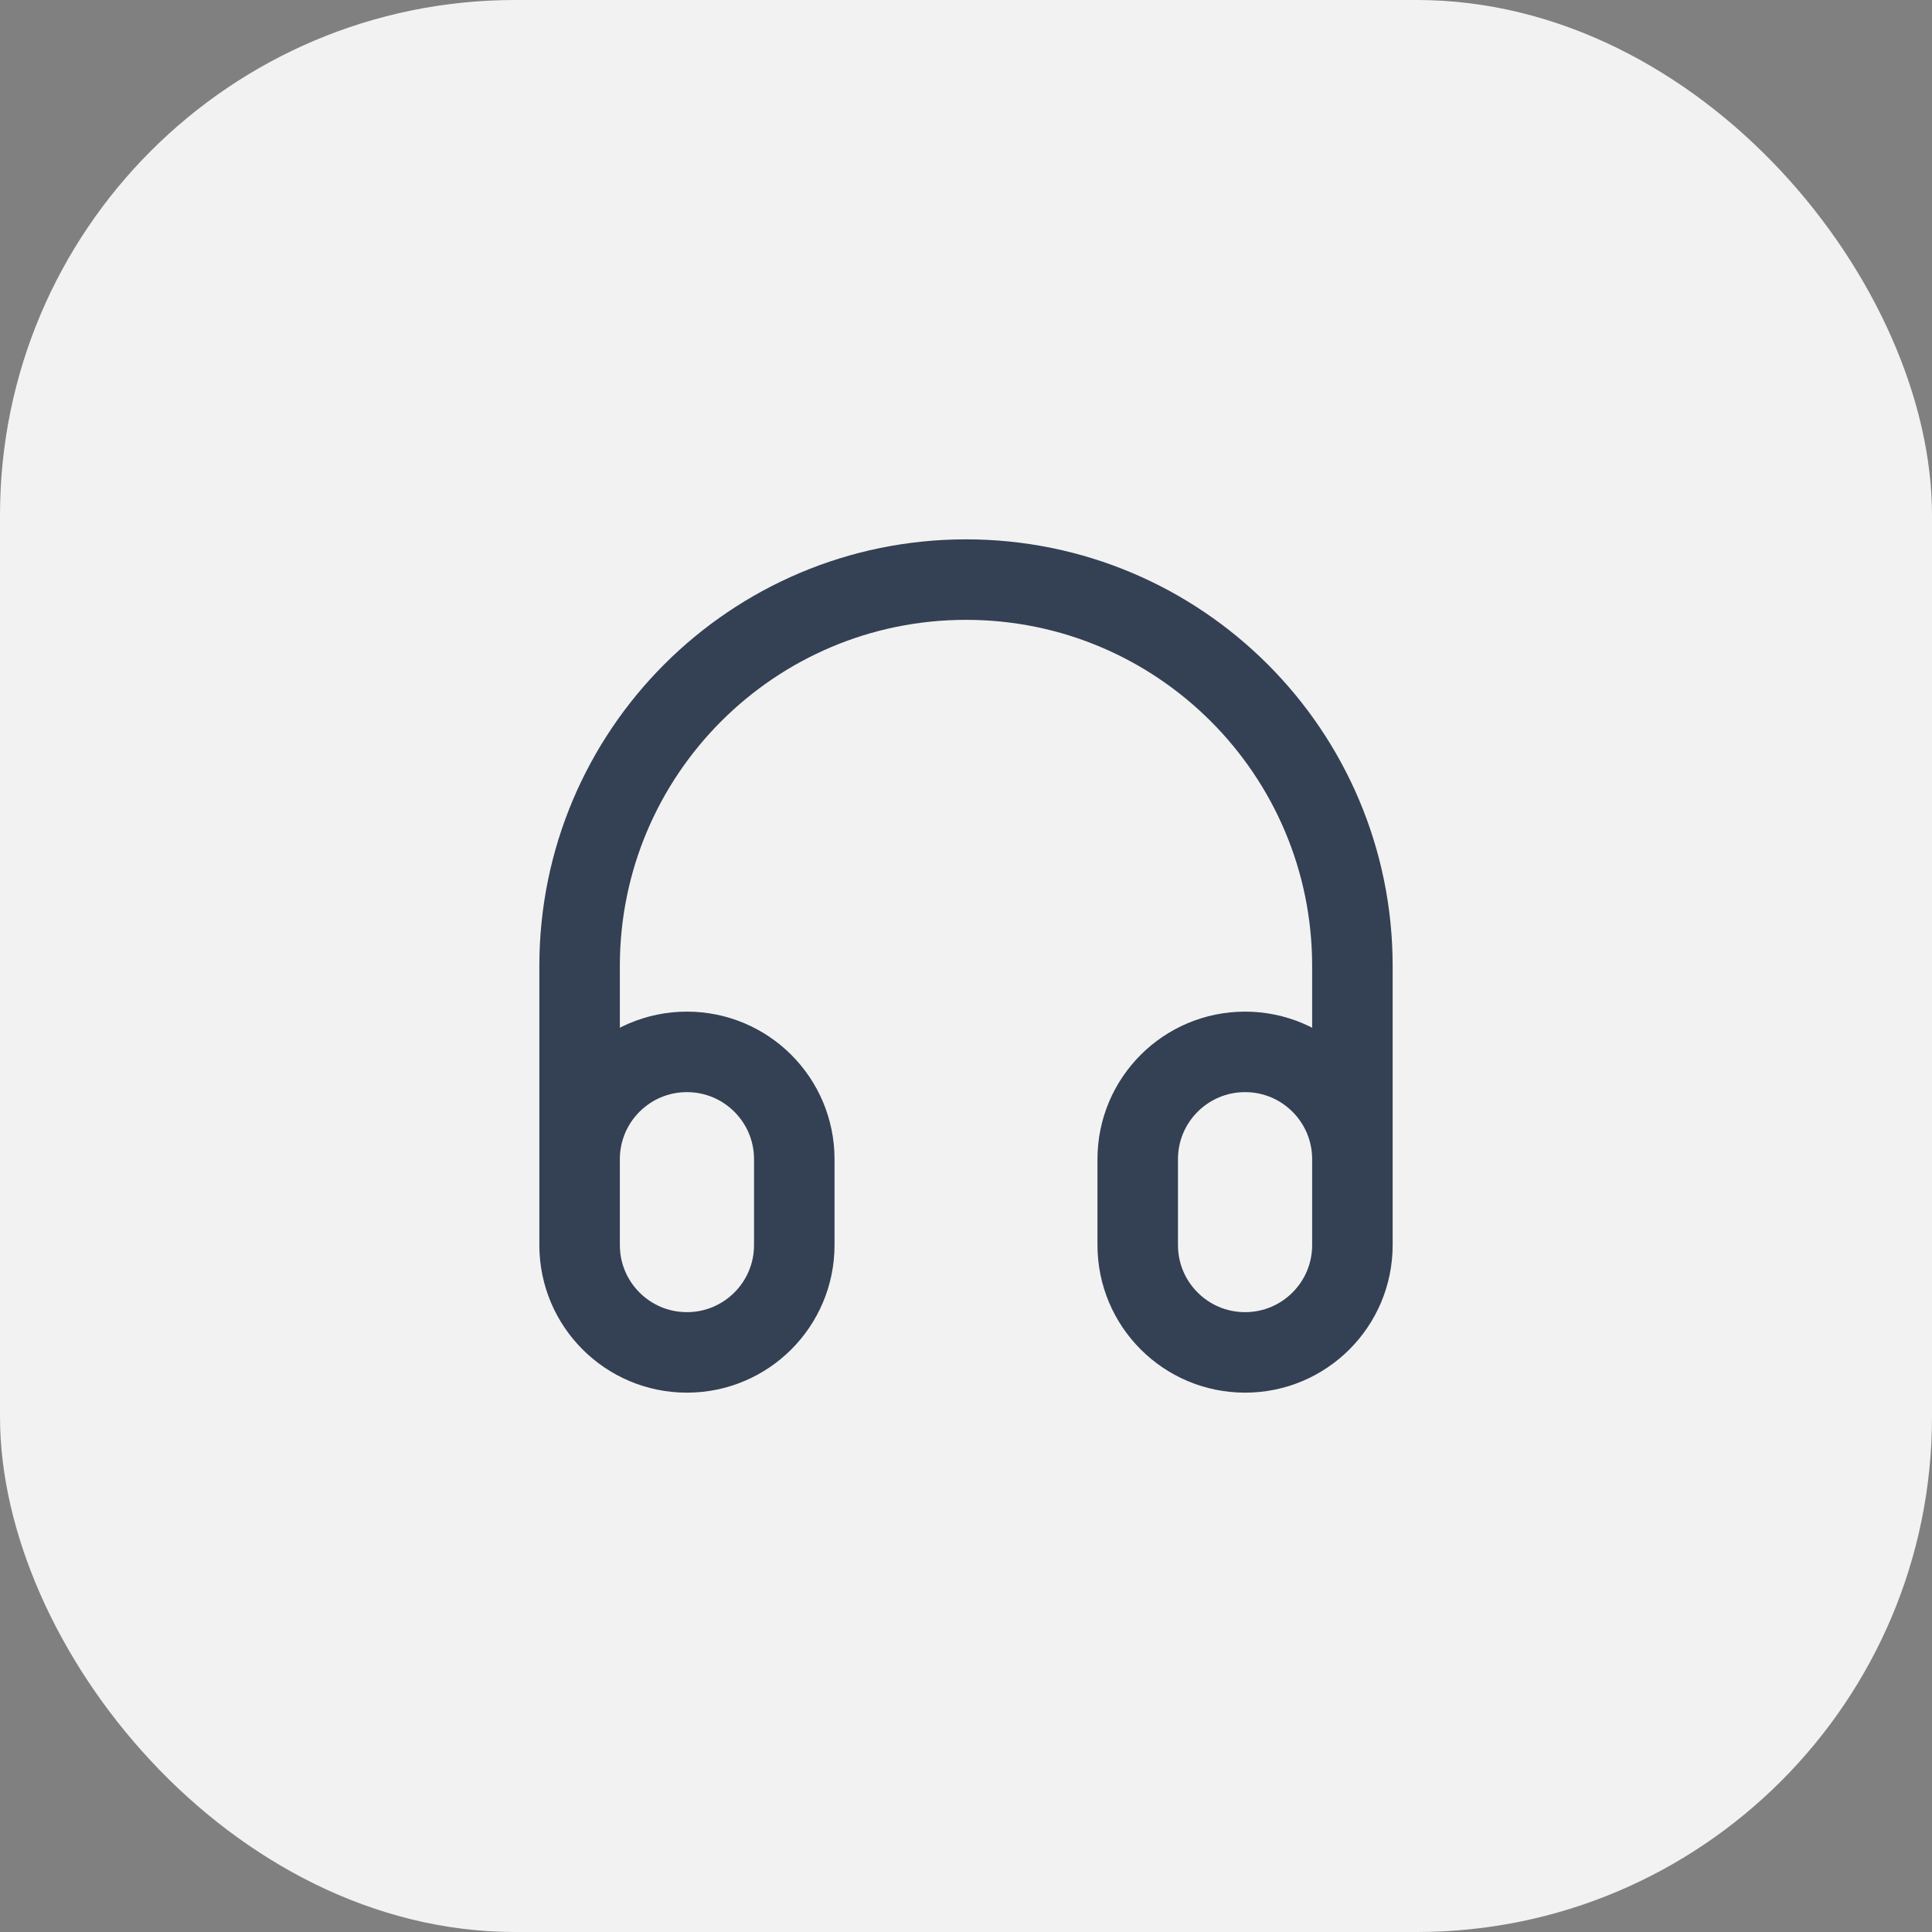 <svg width="60" height="60" viewBox="0 0 60 60" fill="none" xmlns="http://www.w3.org/2000/svg">
<rect x="0" y="0" width="60" height="60" fill="#808080" stroke="none"/>
<rect width="60" height="60" rx="16" fill="#F2F2F2"/>
<path d="M42 38V30C42 23.373 36.627 18 30 18C23.373 18 18 23.373 18 30V38M21.333 42C19.492 42 18 40.508 18 38.667V36C18 34.159 19.492 32.667 21.333 32.667C23.174 32.667 24.667 34.159 24.667 36V38.667C24.667 40.508 23.174 42 21.333 42ZM38.667 42C36.826 42 35.333 40.508 35.333 38.667V36C35.333 34.159 36.826 32.667 38.667 32.667C40.508 32.667 42 34.159 42 36V38.667C42 40.508 40.508 42 38.667 42Z" stroke="#344054" stroke-width="2.5" stroke-linecap="round" stroke-linejoin="round"/>
</svg>
